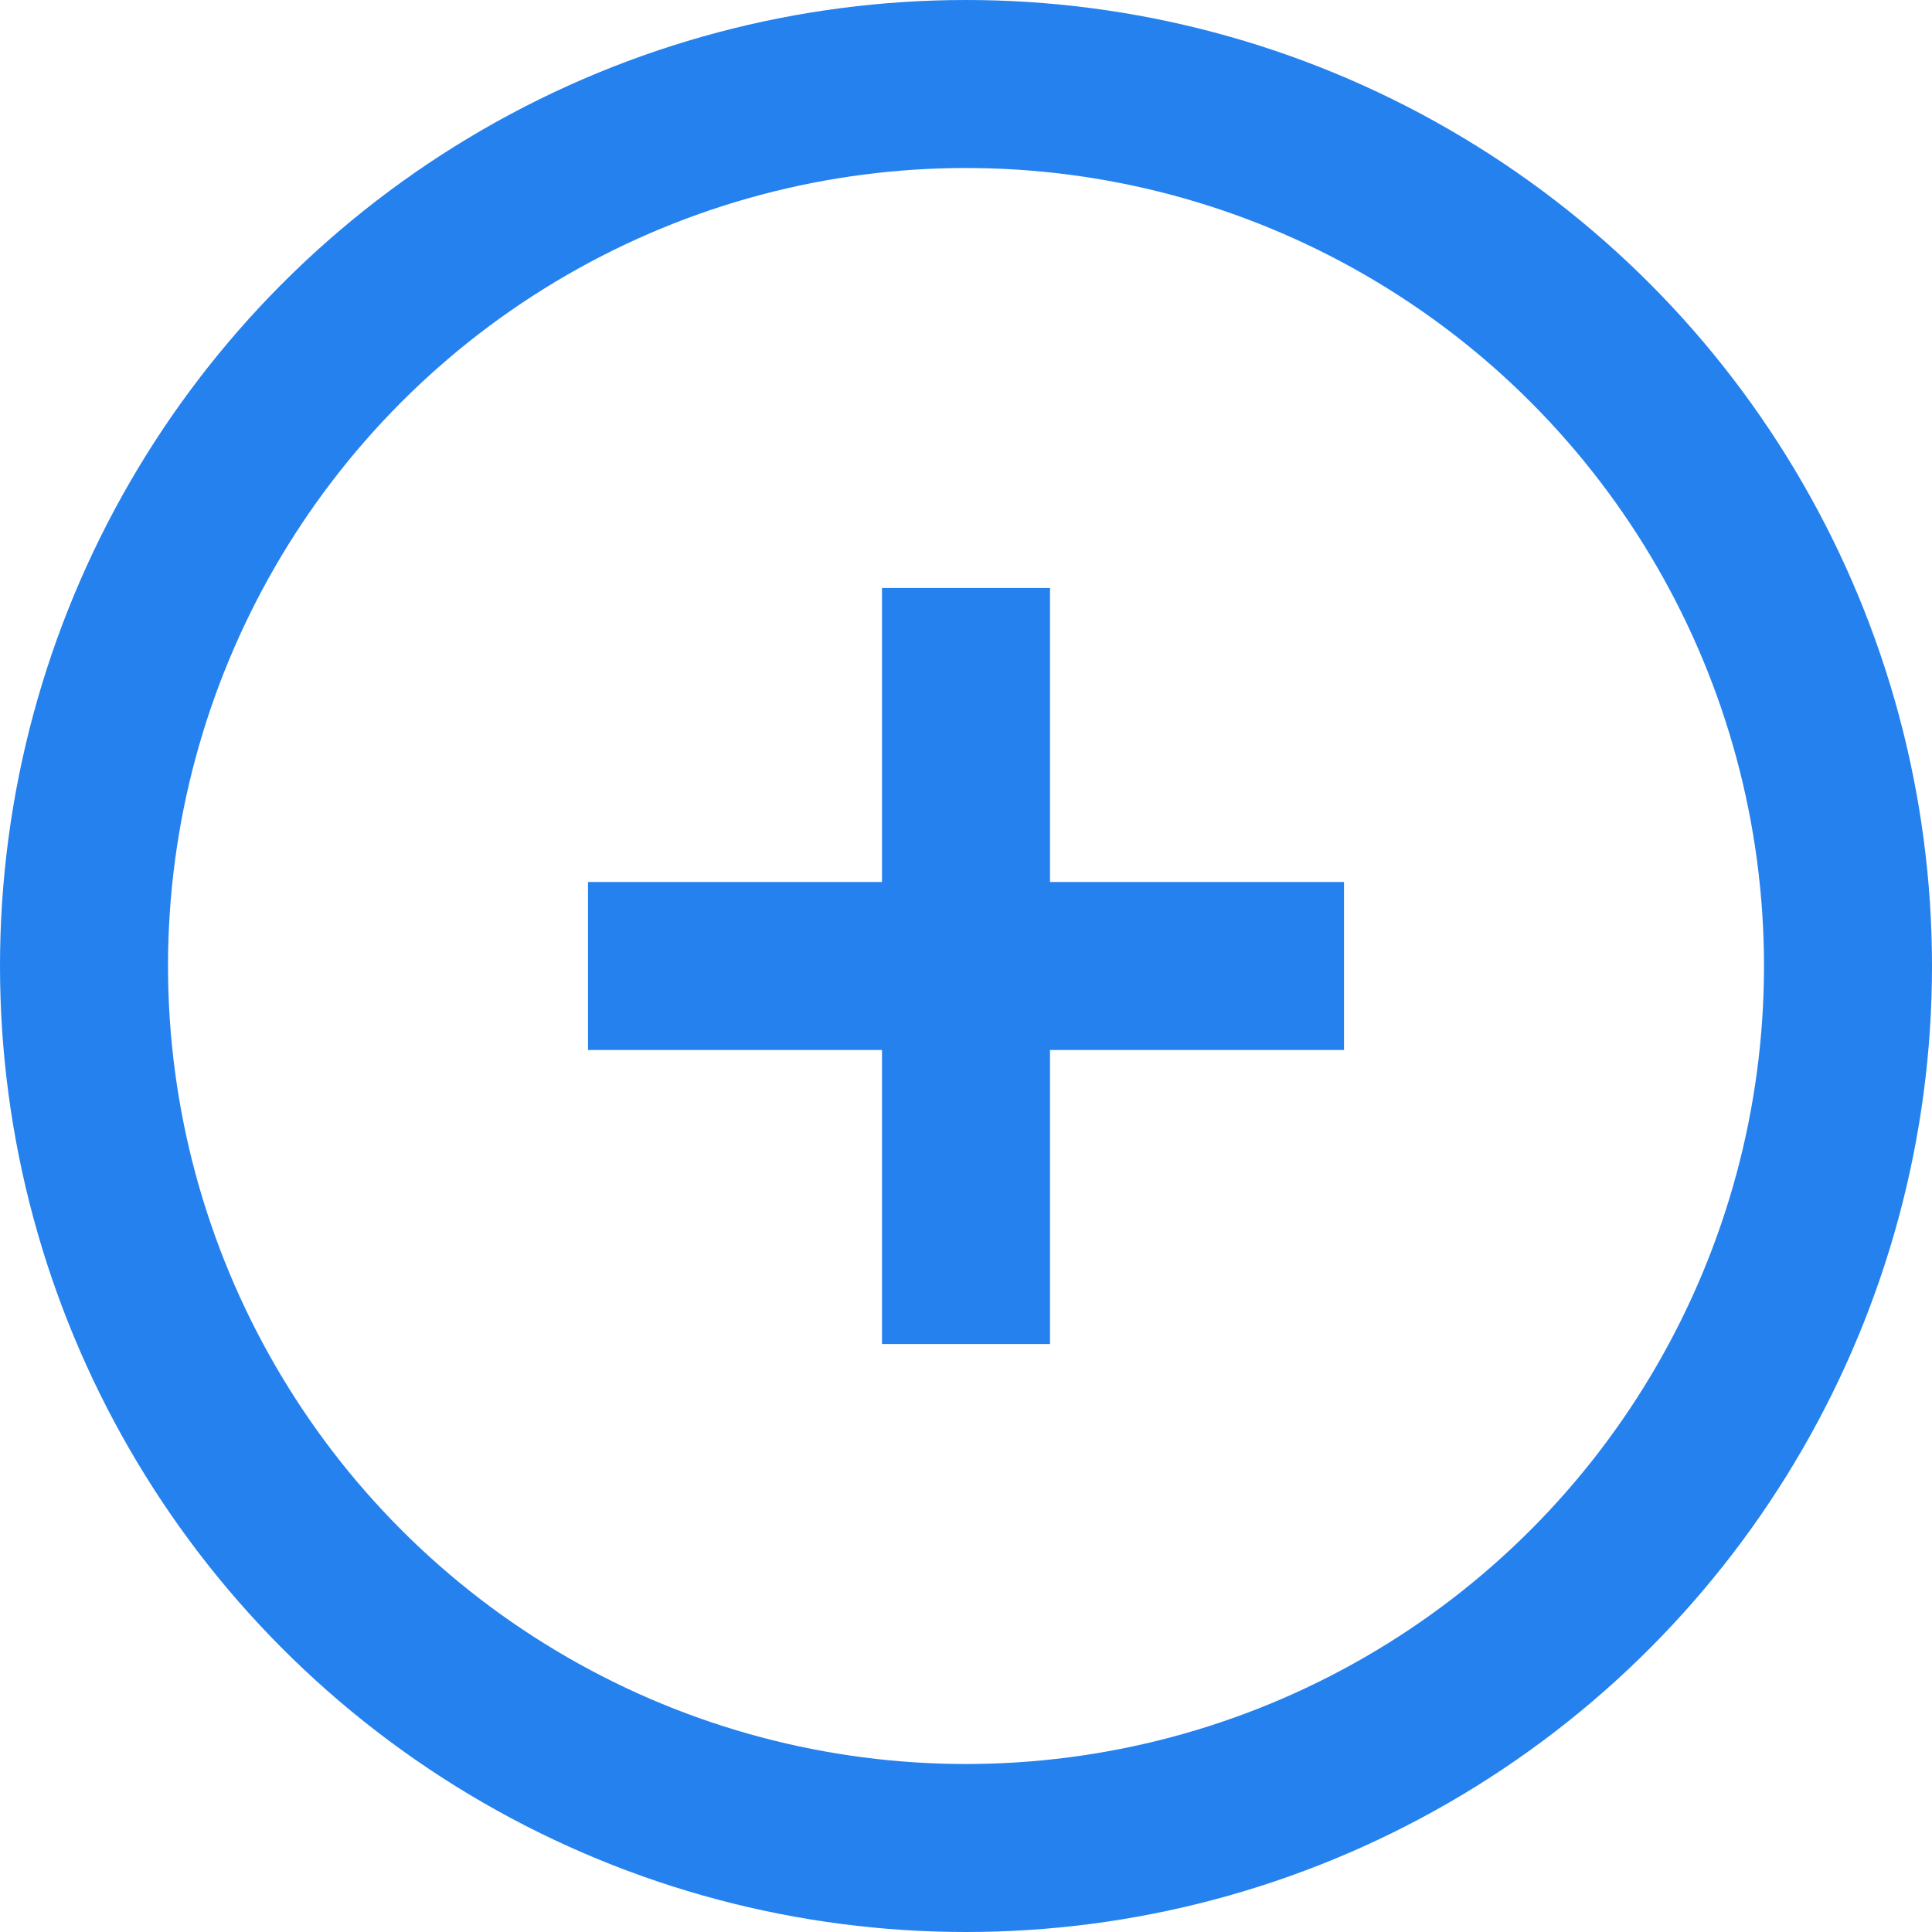 <svg width="46" height="46" viewBox="0 0 46 46" fill="none" xmlns="http://www.w3.org/2000/svg">
<circle cx="23" cy="23" r="21" stroke="#2481EE" stroke-width="4"/>
<line x1="14" y1="23" x2="32" y2="23" stroke="#2481EE" stroke-width="4"/>
<line x1="23" y1="14" x2="23" y2="32" stroke="#2481EE" stroke-width="4"/>
</svg>
